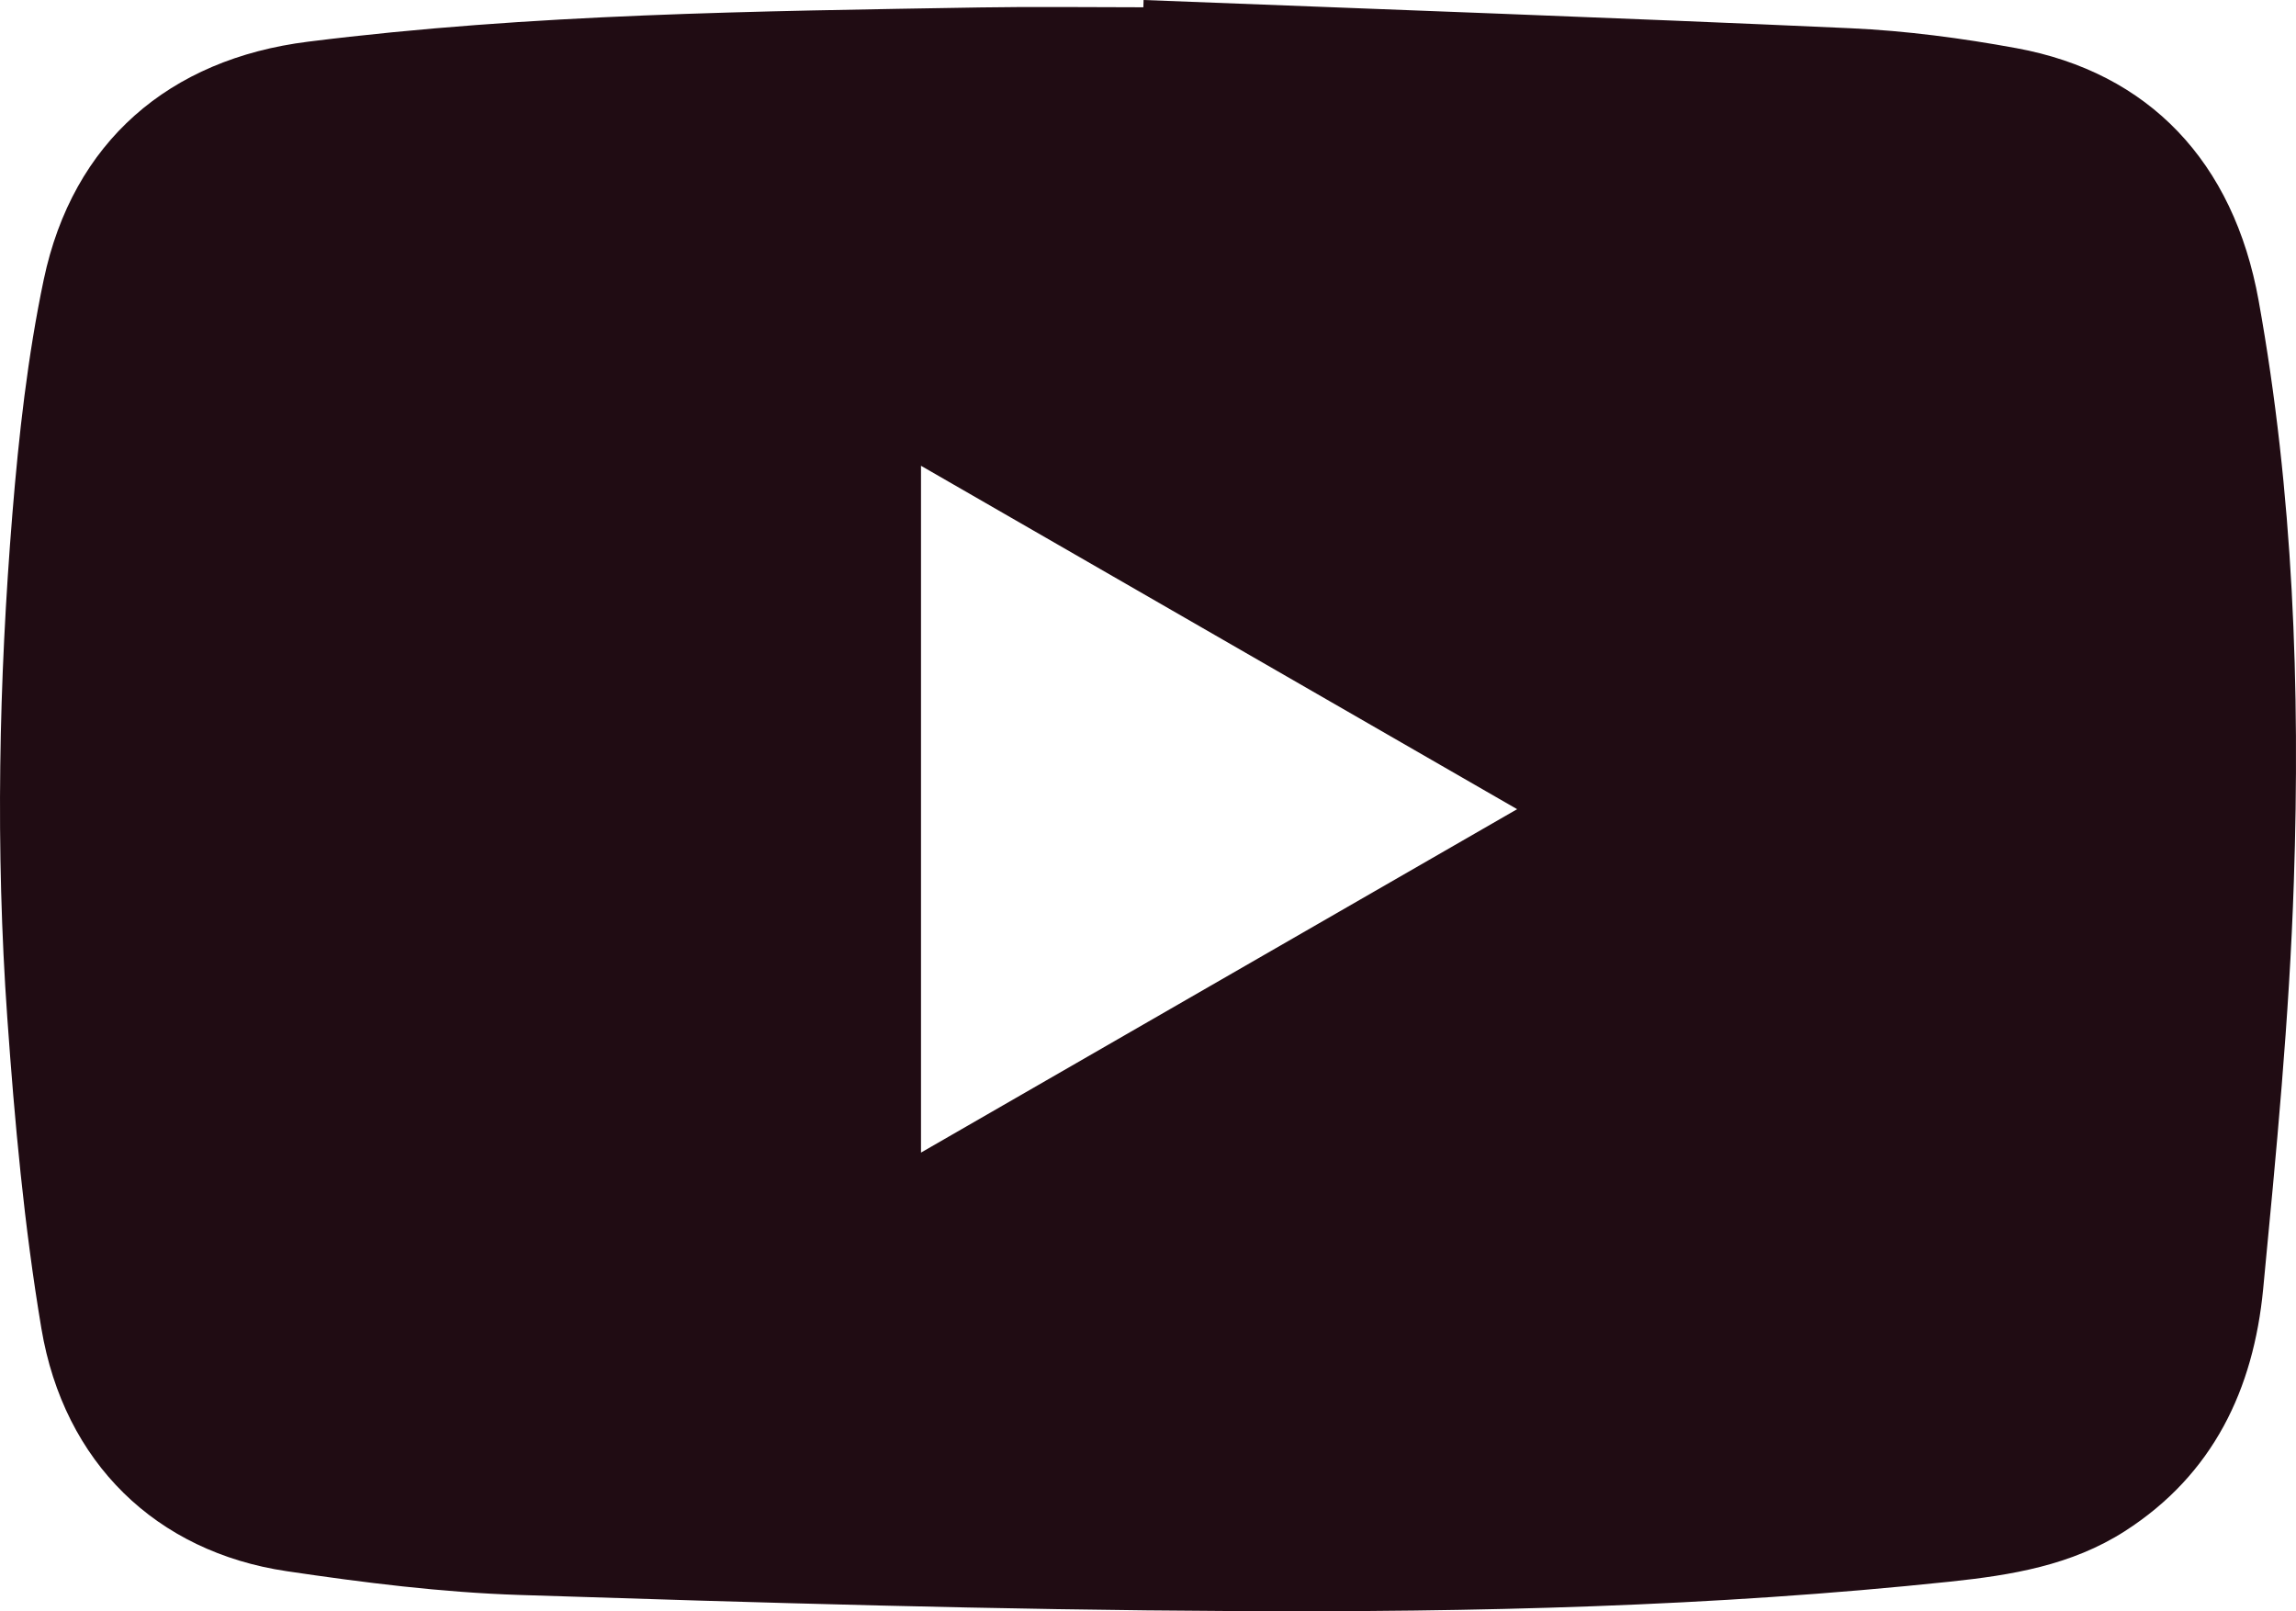 <?xml version="1.0" encoding="UTF-8"?>
<svg id="Layer_1" data-name="Layer 1" xmlns="http://www.w3.org/2000/svg" viewBox="0 0 30.905 21.686">
  <defs>
    <style>
      .cls-1 {
        fill:rgb(32, 12, 19);
        stroke-width: 0px;
      }
    </style>
  </defs>
  <path class="cls-1" d="M15.393,0c3.172.124,6.344.237,9.514.38.747.034,1.497.133,2.233.268,1.784.327,2.925,1.528,3.262,3.398.467,2.588.561,5.205.474,7.822-.06,1.83-.238,3.657-.413,5.481-.13,1.348-.671,2.495-1.861,3.259-.72.462-1.531.593-2.355.68-3.194.337-6.401.413-9.608.396-3.216-.016-6.433-.113-9.648-.217-1.047-.034-2.095-.166-3.133-.32-1.752-.26-2.997-1.457-3.301-3.267-.232-1.381-.36-2.784-.459-4.183-.16-2.261-.115-4.526.069-6.784.086-1.055.205-2.117.422-3.151C.98,1.909,2.276.795,4.147.561,7.154.184,10.179.151,13.202.1c.729-.012,1.459-.002,2.188-.002,0-.033.002-.066.003-.098ZM12.397,15.513c2.682-1.545,5.331-3.071,8.024-4.622-2.696-1.553-5.346-3.079-8.024-4.622v9.244Z"/>
</svg>